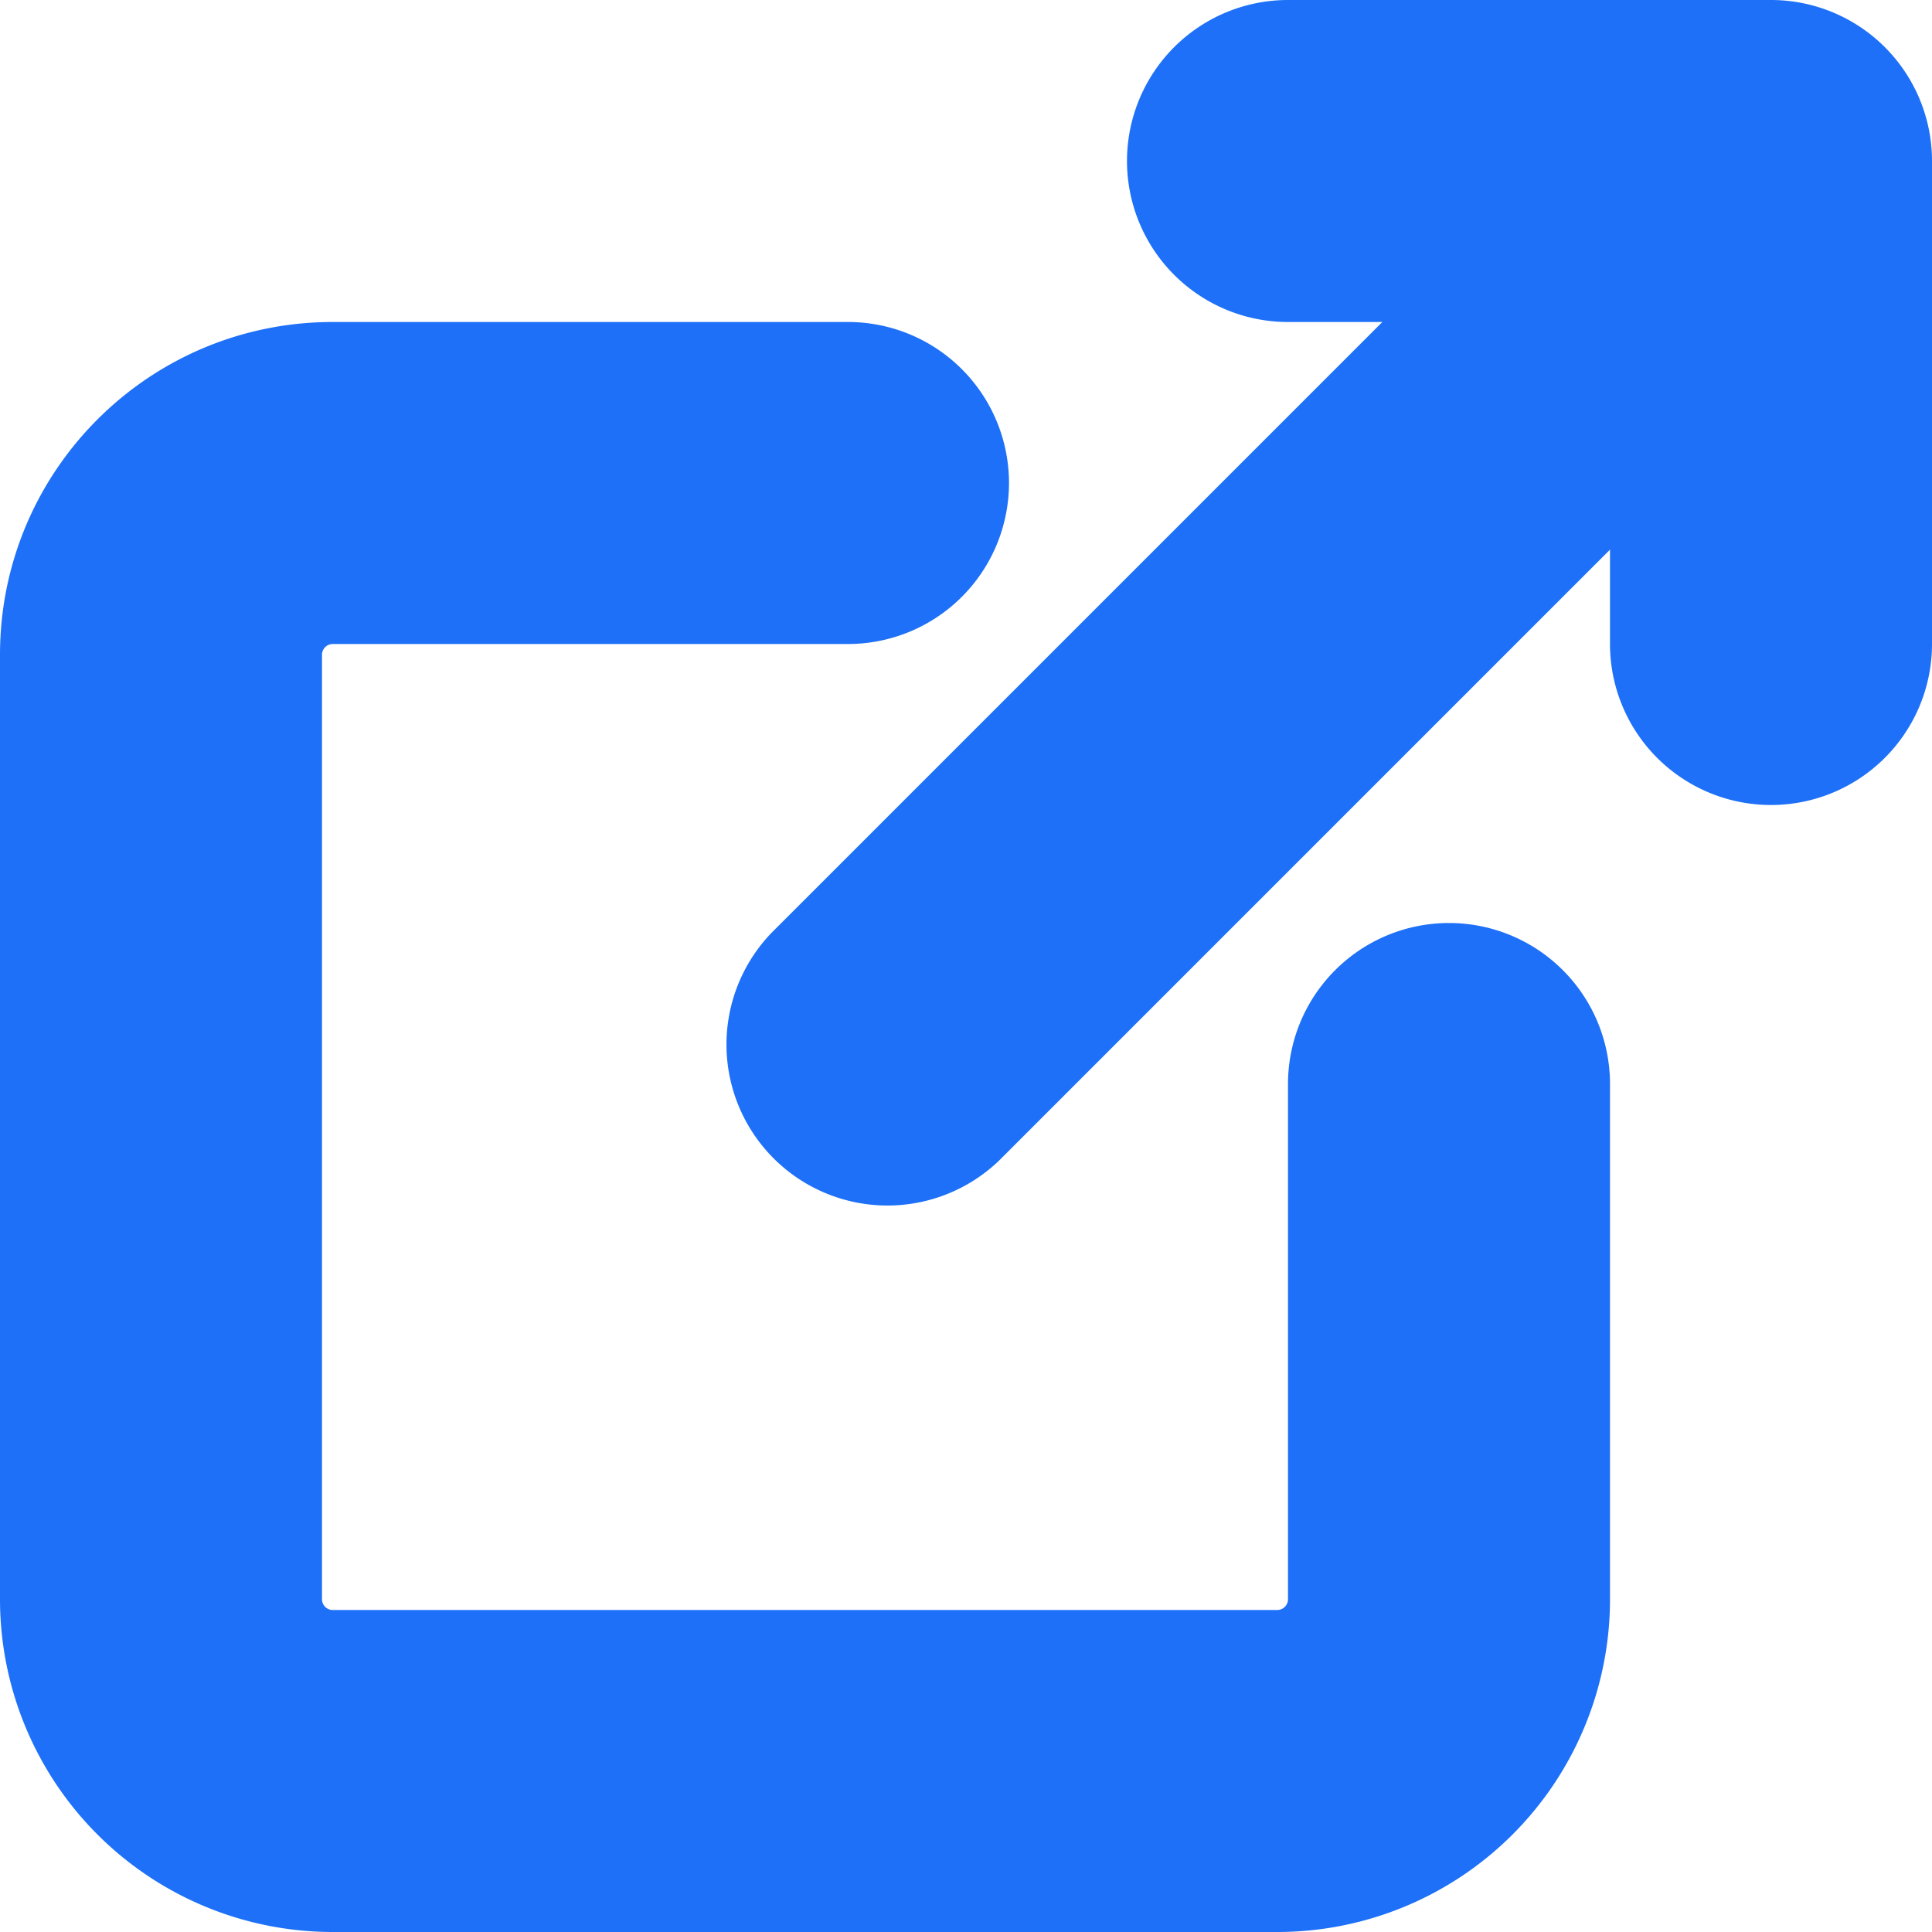 <svg xmlns="http://www.w3.org/2000/svg" width="12" height="12" viewBox="0 0 12 12">
    <path fill="#1D70F7" fill-rule="nonzero" d="M8.586 2H8a1 1 0 1 1 0-2h3a1 1 0 0 1 1 1v3a1 1 0 0 1-2 0v-.586L6.207 7.207a1 1 0 0 1-1.414-1.414L8.586 2zM8 6.733a1 1 0 1 1 2 0v3.2A2.067 2.067 0 0 1 7.933 12H2.067A2.067 2.067 0 0 1 0 9.933V4.067C0 2.925.925 2 2.067 2h3.2a1 1 0 1 1 0 2h-3.2A.067.067 0 0 0 2 4.067v5.866c0 .037.03.067.067.067h5.866C7.97 10 8 9.97 8 9.933v-3.2z"/>
</svg>
